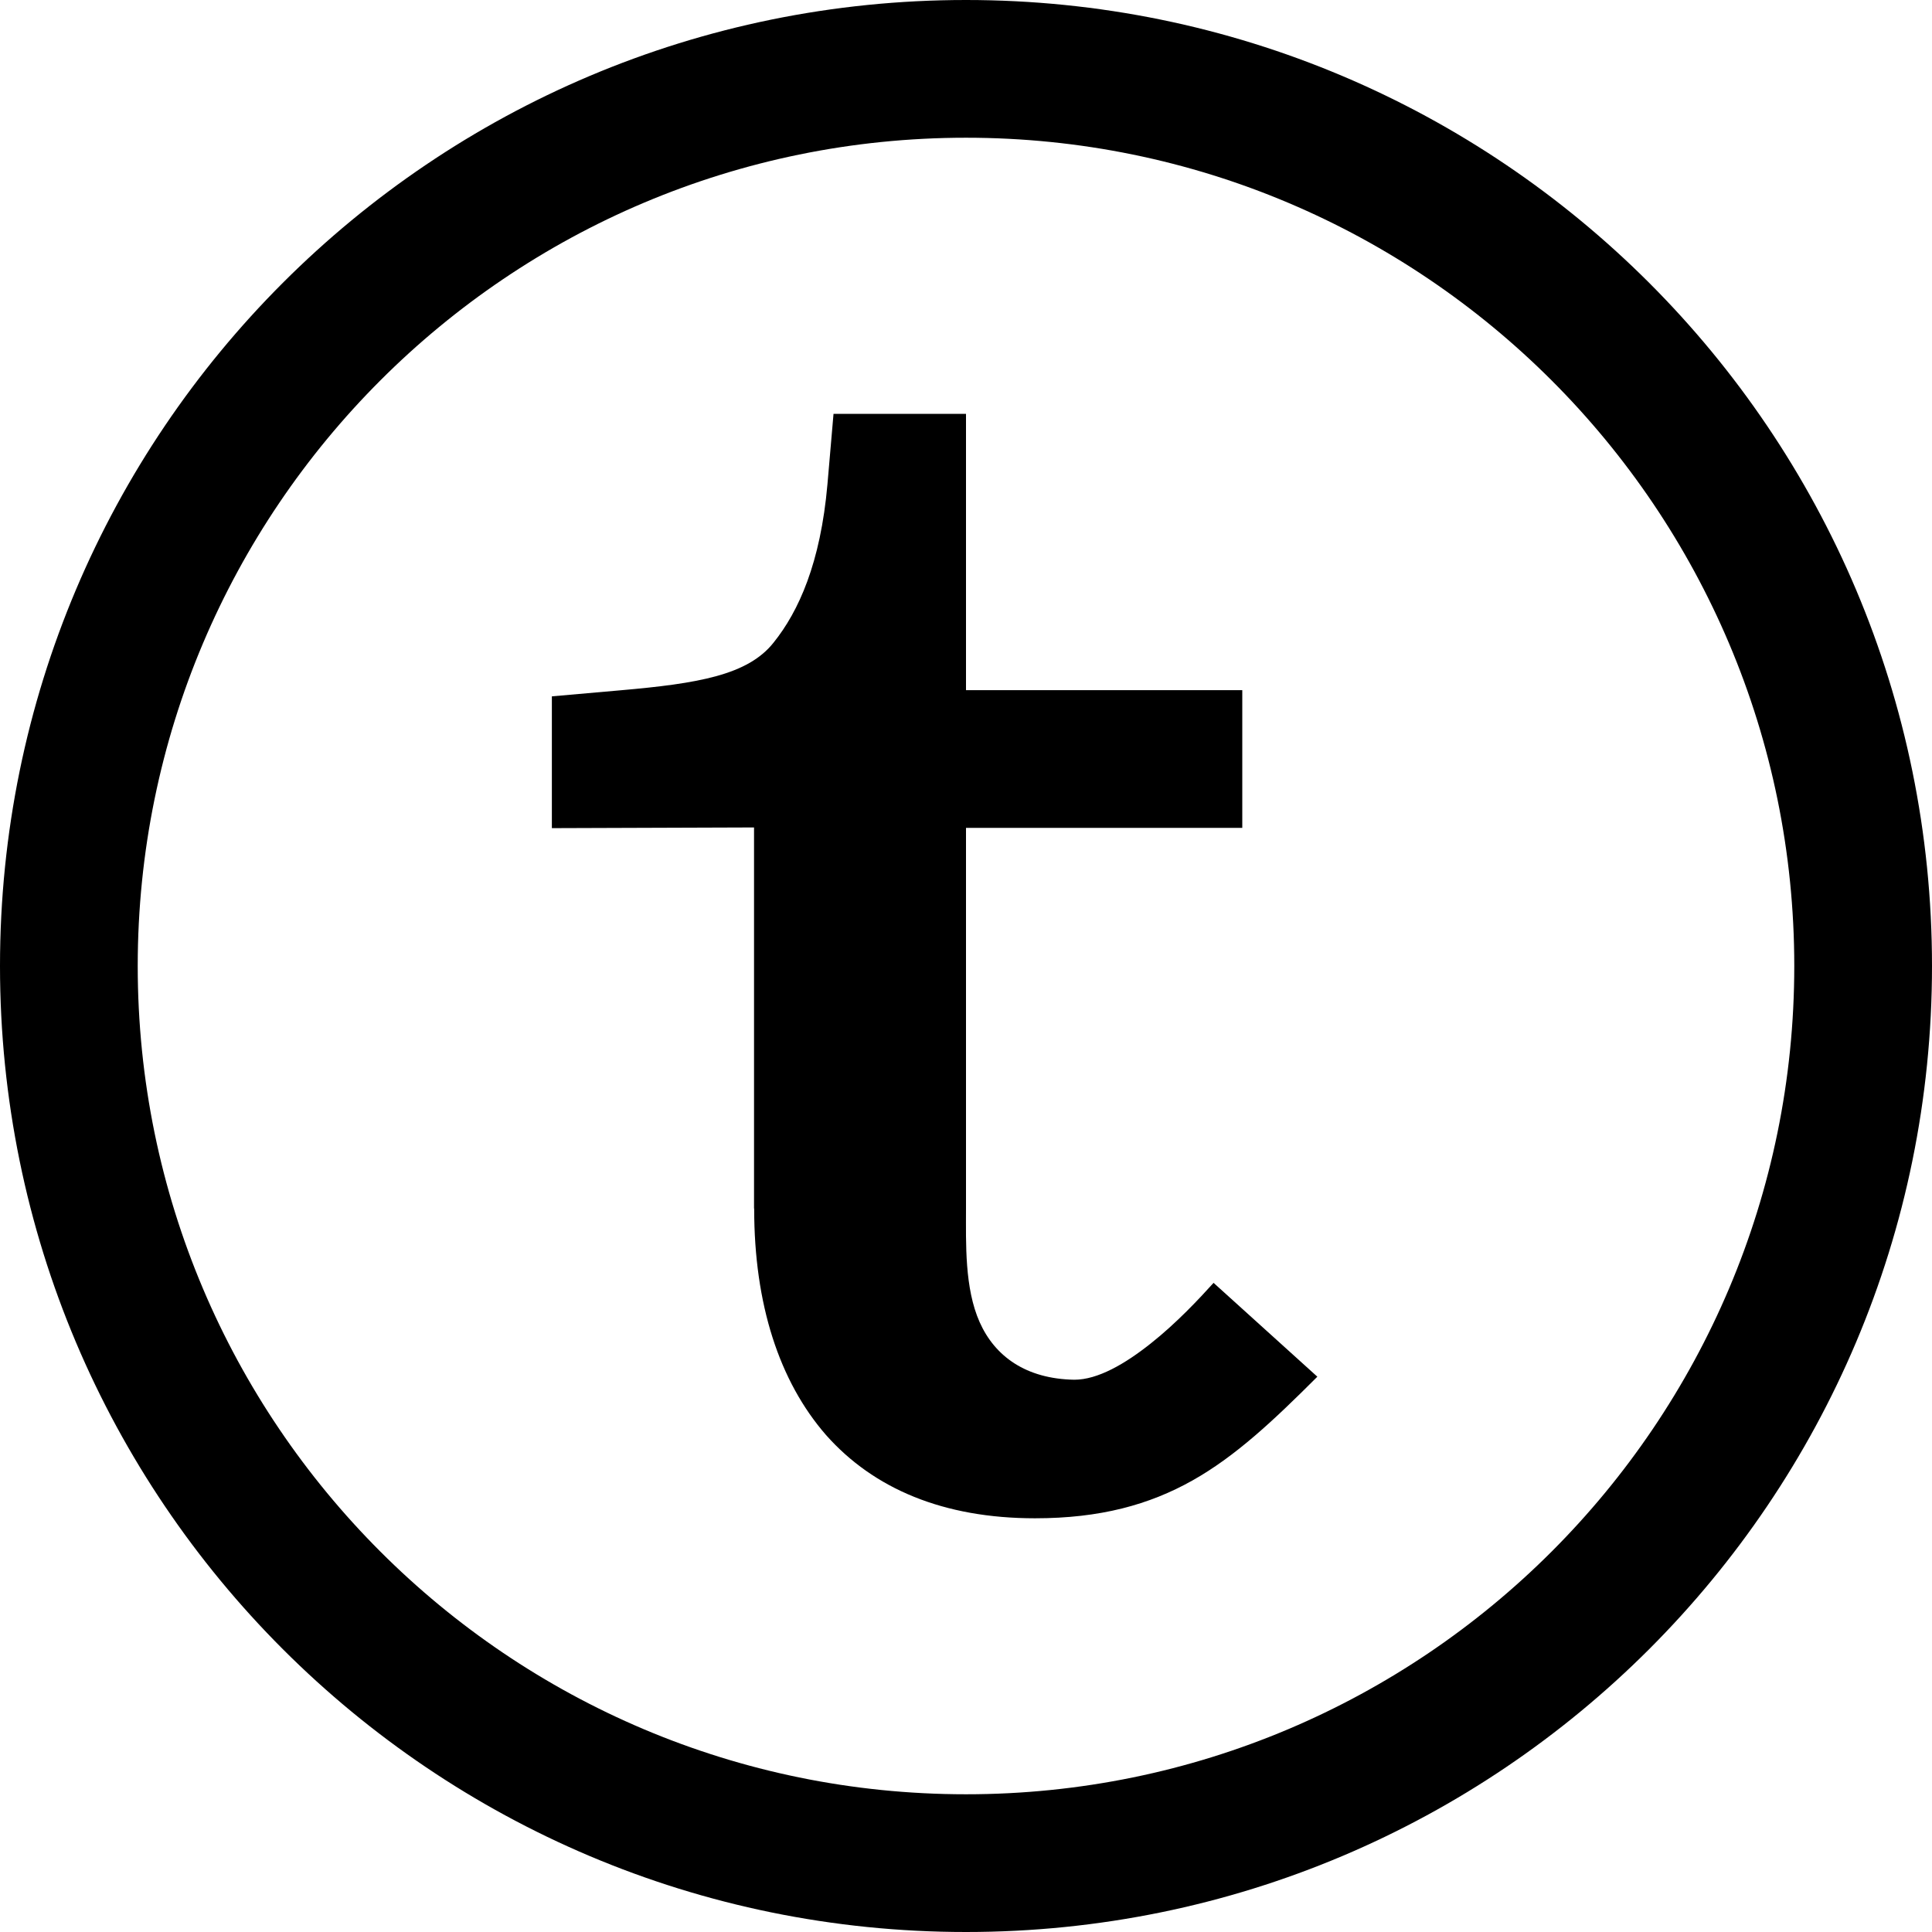 <svg width="1em" height="1em" fill="currentColor" viewBox="0 0 14 14" xmlns="http://www.w3.org/2000/svg"><path d="m7 0c3.868 0 7 3.132 7 7s-3.132 7-7 7-7-3.132-7-7 3.132-7 7-7zm0 0.998c-3.313 0-6.002 2.688-6.002 6.002 0 3.313 2.688 6.002 6.002 6.002 3.313 0 6.002-2.688 6.002-6.002 0-3.313-2.688-6.002-6.002-6.002zm-1.536 7.757v-2.759l-1.465 0.005v-0.955l0.499-0.044c0.56-0.049 0.922-0.11 1.108-0.346 0.181-0.225 0.34-0.576 0.39-1.147l0.044-0.51h0.96v2.002h2.002v0.998h-2.002v2.759c0 0.252-0.011 0.576 0.099 0.823 0.11 0.247 0.335 0.411 0.686 0.417 0.17 0 0.368-0.115 0.554-0.263 0.187-0.148 0.351-0.324 0.455-0.439l0.752 0.68c-0.318 0.318-0.592 0.576-0.905 0.752-0.313 0.176-0.669 0.274-1.141 0.274-0.664 0-1.169-0.214-1.514-0.603-0.34-0.39-0.521-0.949-0.521-1.64z" fill-rule="evenodd"/></svg>
